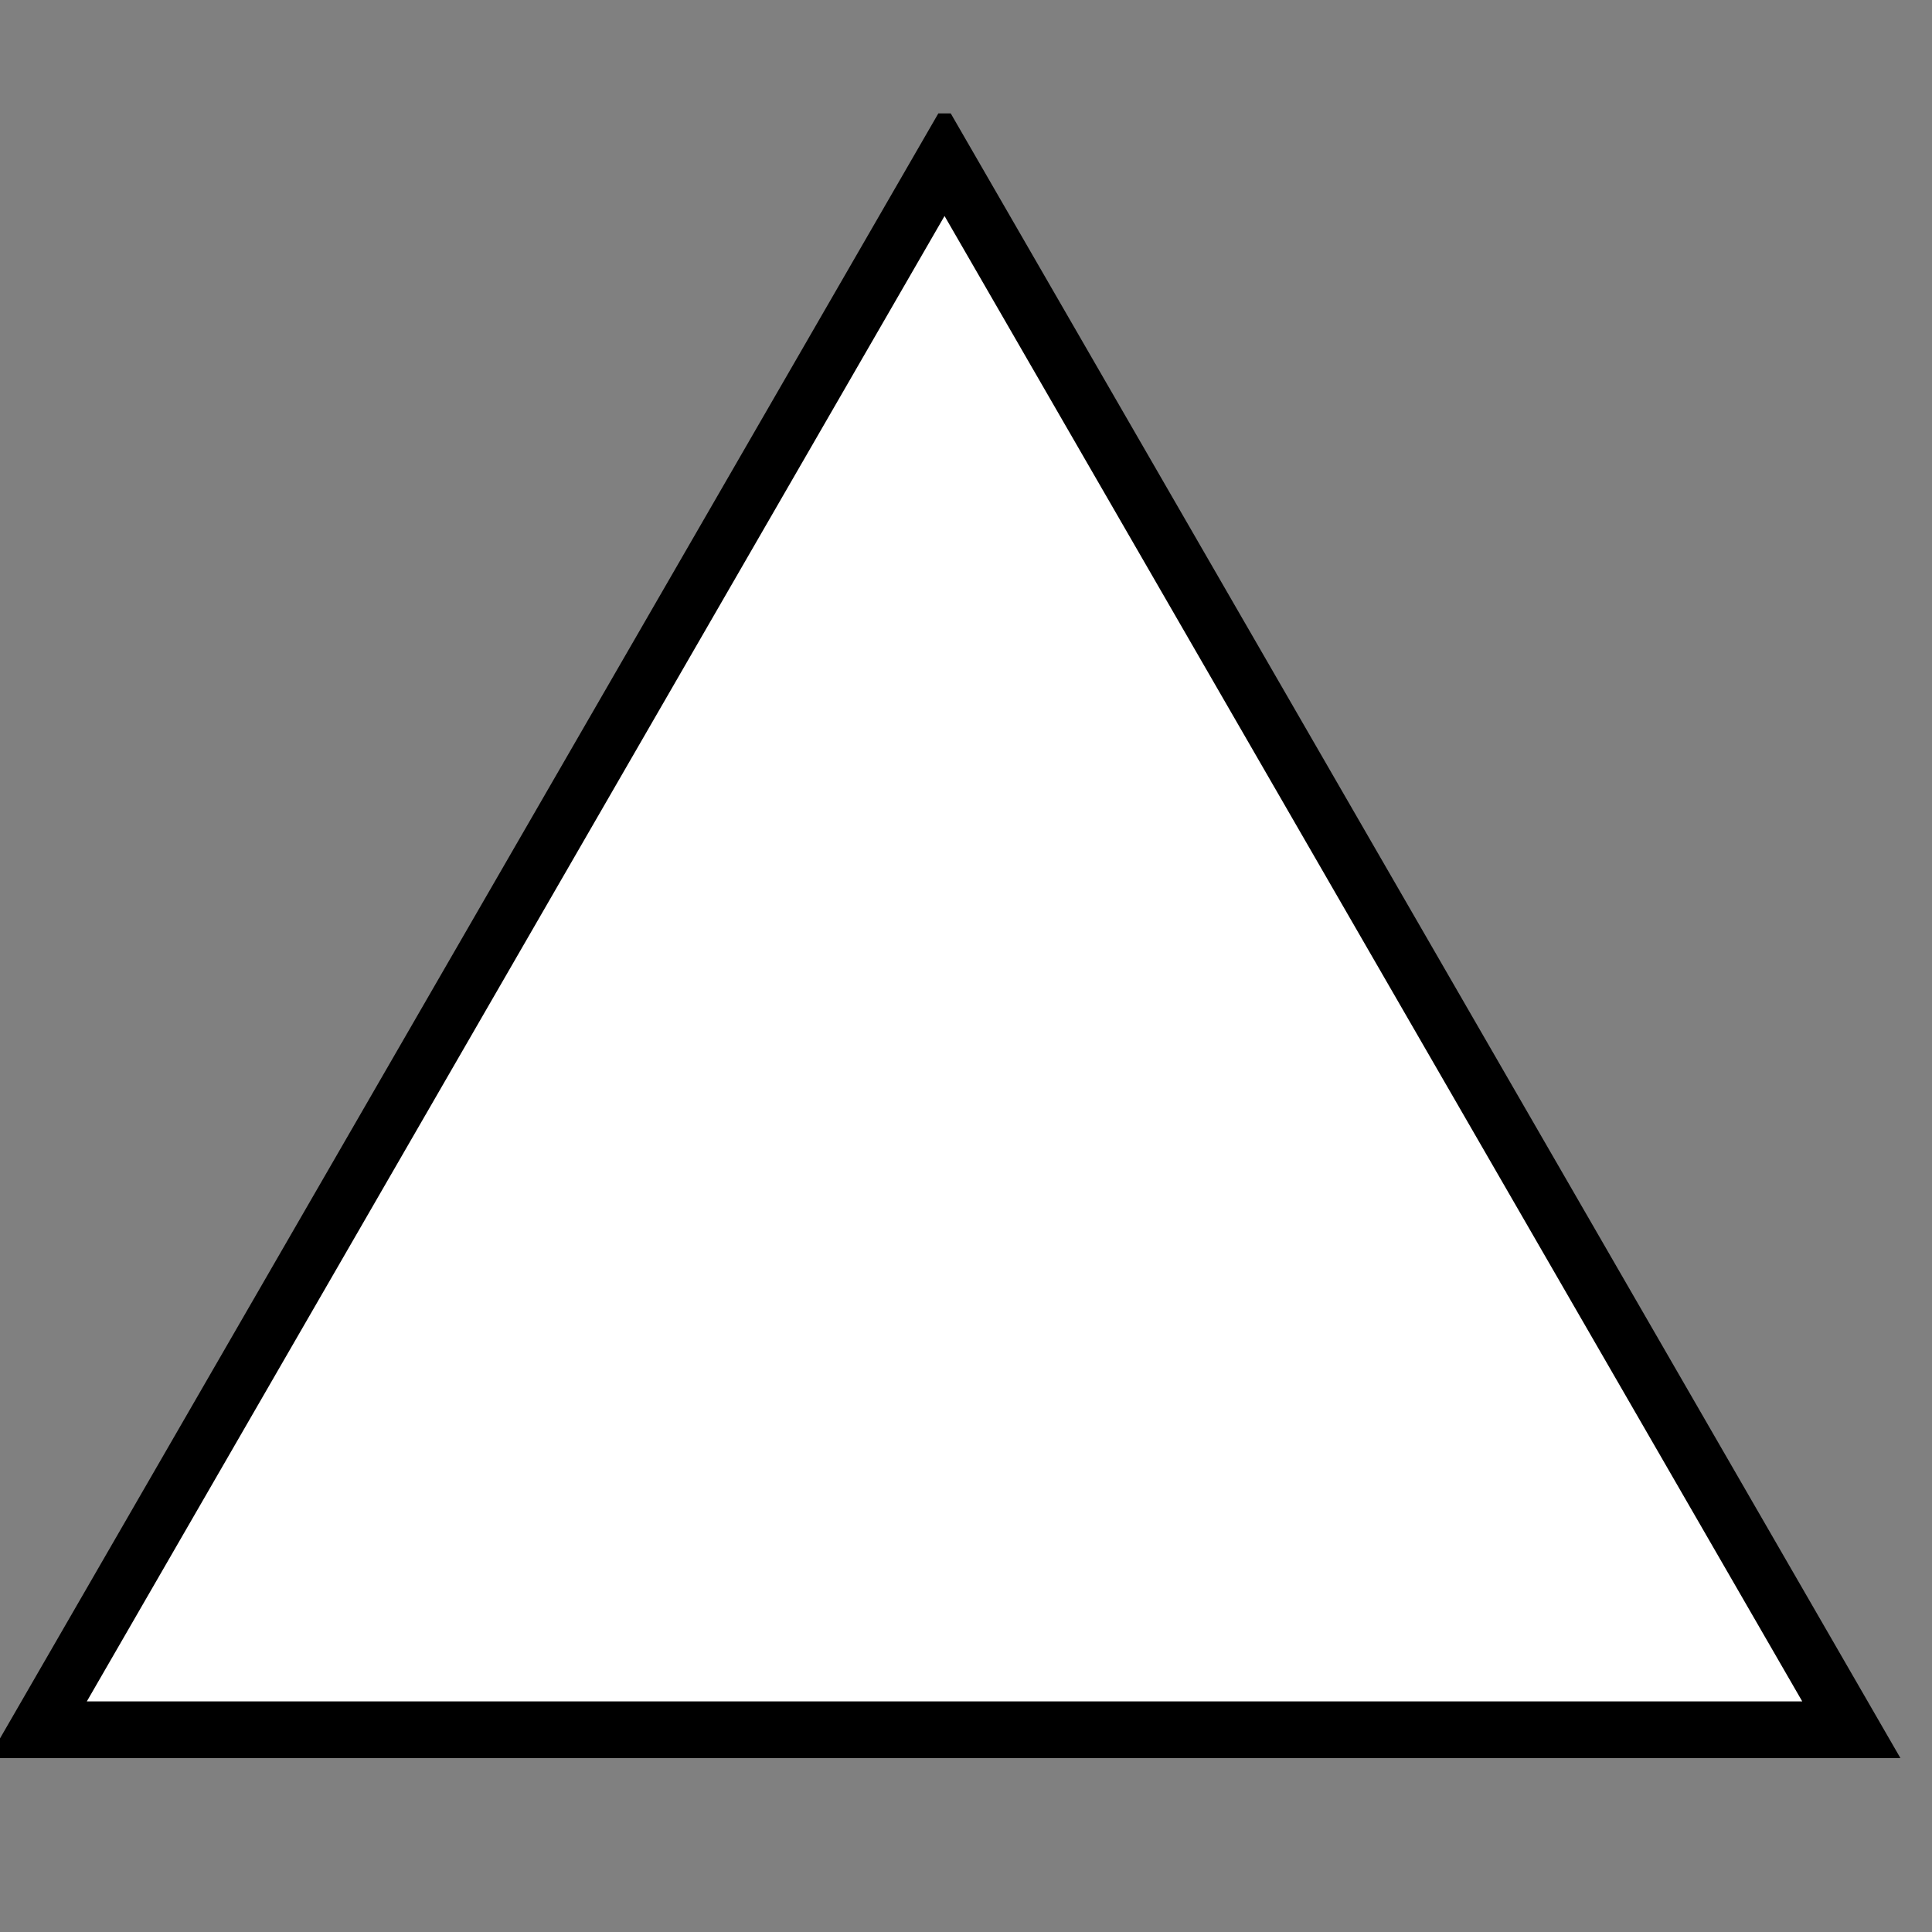 <svg height="45pt" viewBox="0 0 45 45" width="45pt" xmlns="http://www.w3.org/2000/svg" xmlns:xlink="http://www.w3.org/1999/xlink"><rect x="0" y="0" width="45" height="45" fill="#808080" stroke="none"/><clipPath id="a"><path d="m0 2.641h45v39.598h-45zm0 0"/></clipPath><path d="m22 3.711-21.121 36.578h42.242zm0 0" fill="#fff" fill-rule="evenodd"/><g clip-path="url(#a)"><path d="m88 8.711-21.121 36.578h42.242zm0 0" fill="none" stroke="#000" stroke-linecap="square" stroke-miterlimit="3.25" stroke-width="1.32" transform="translate(-66 -5)"/></g></svg>